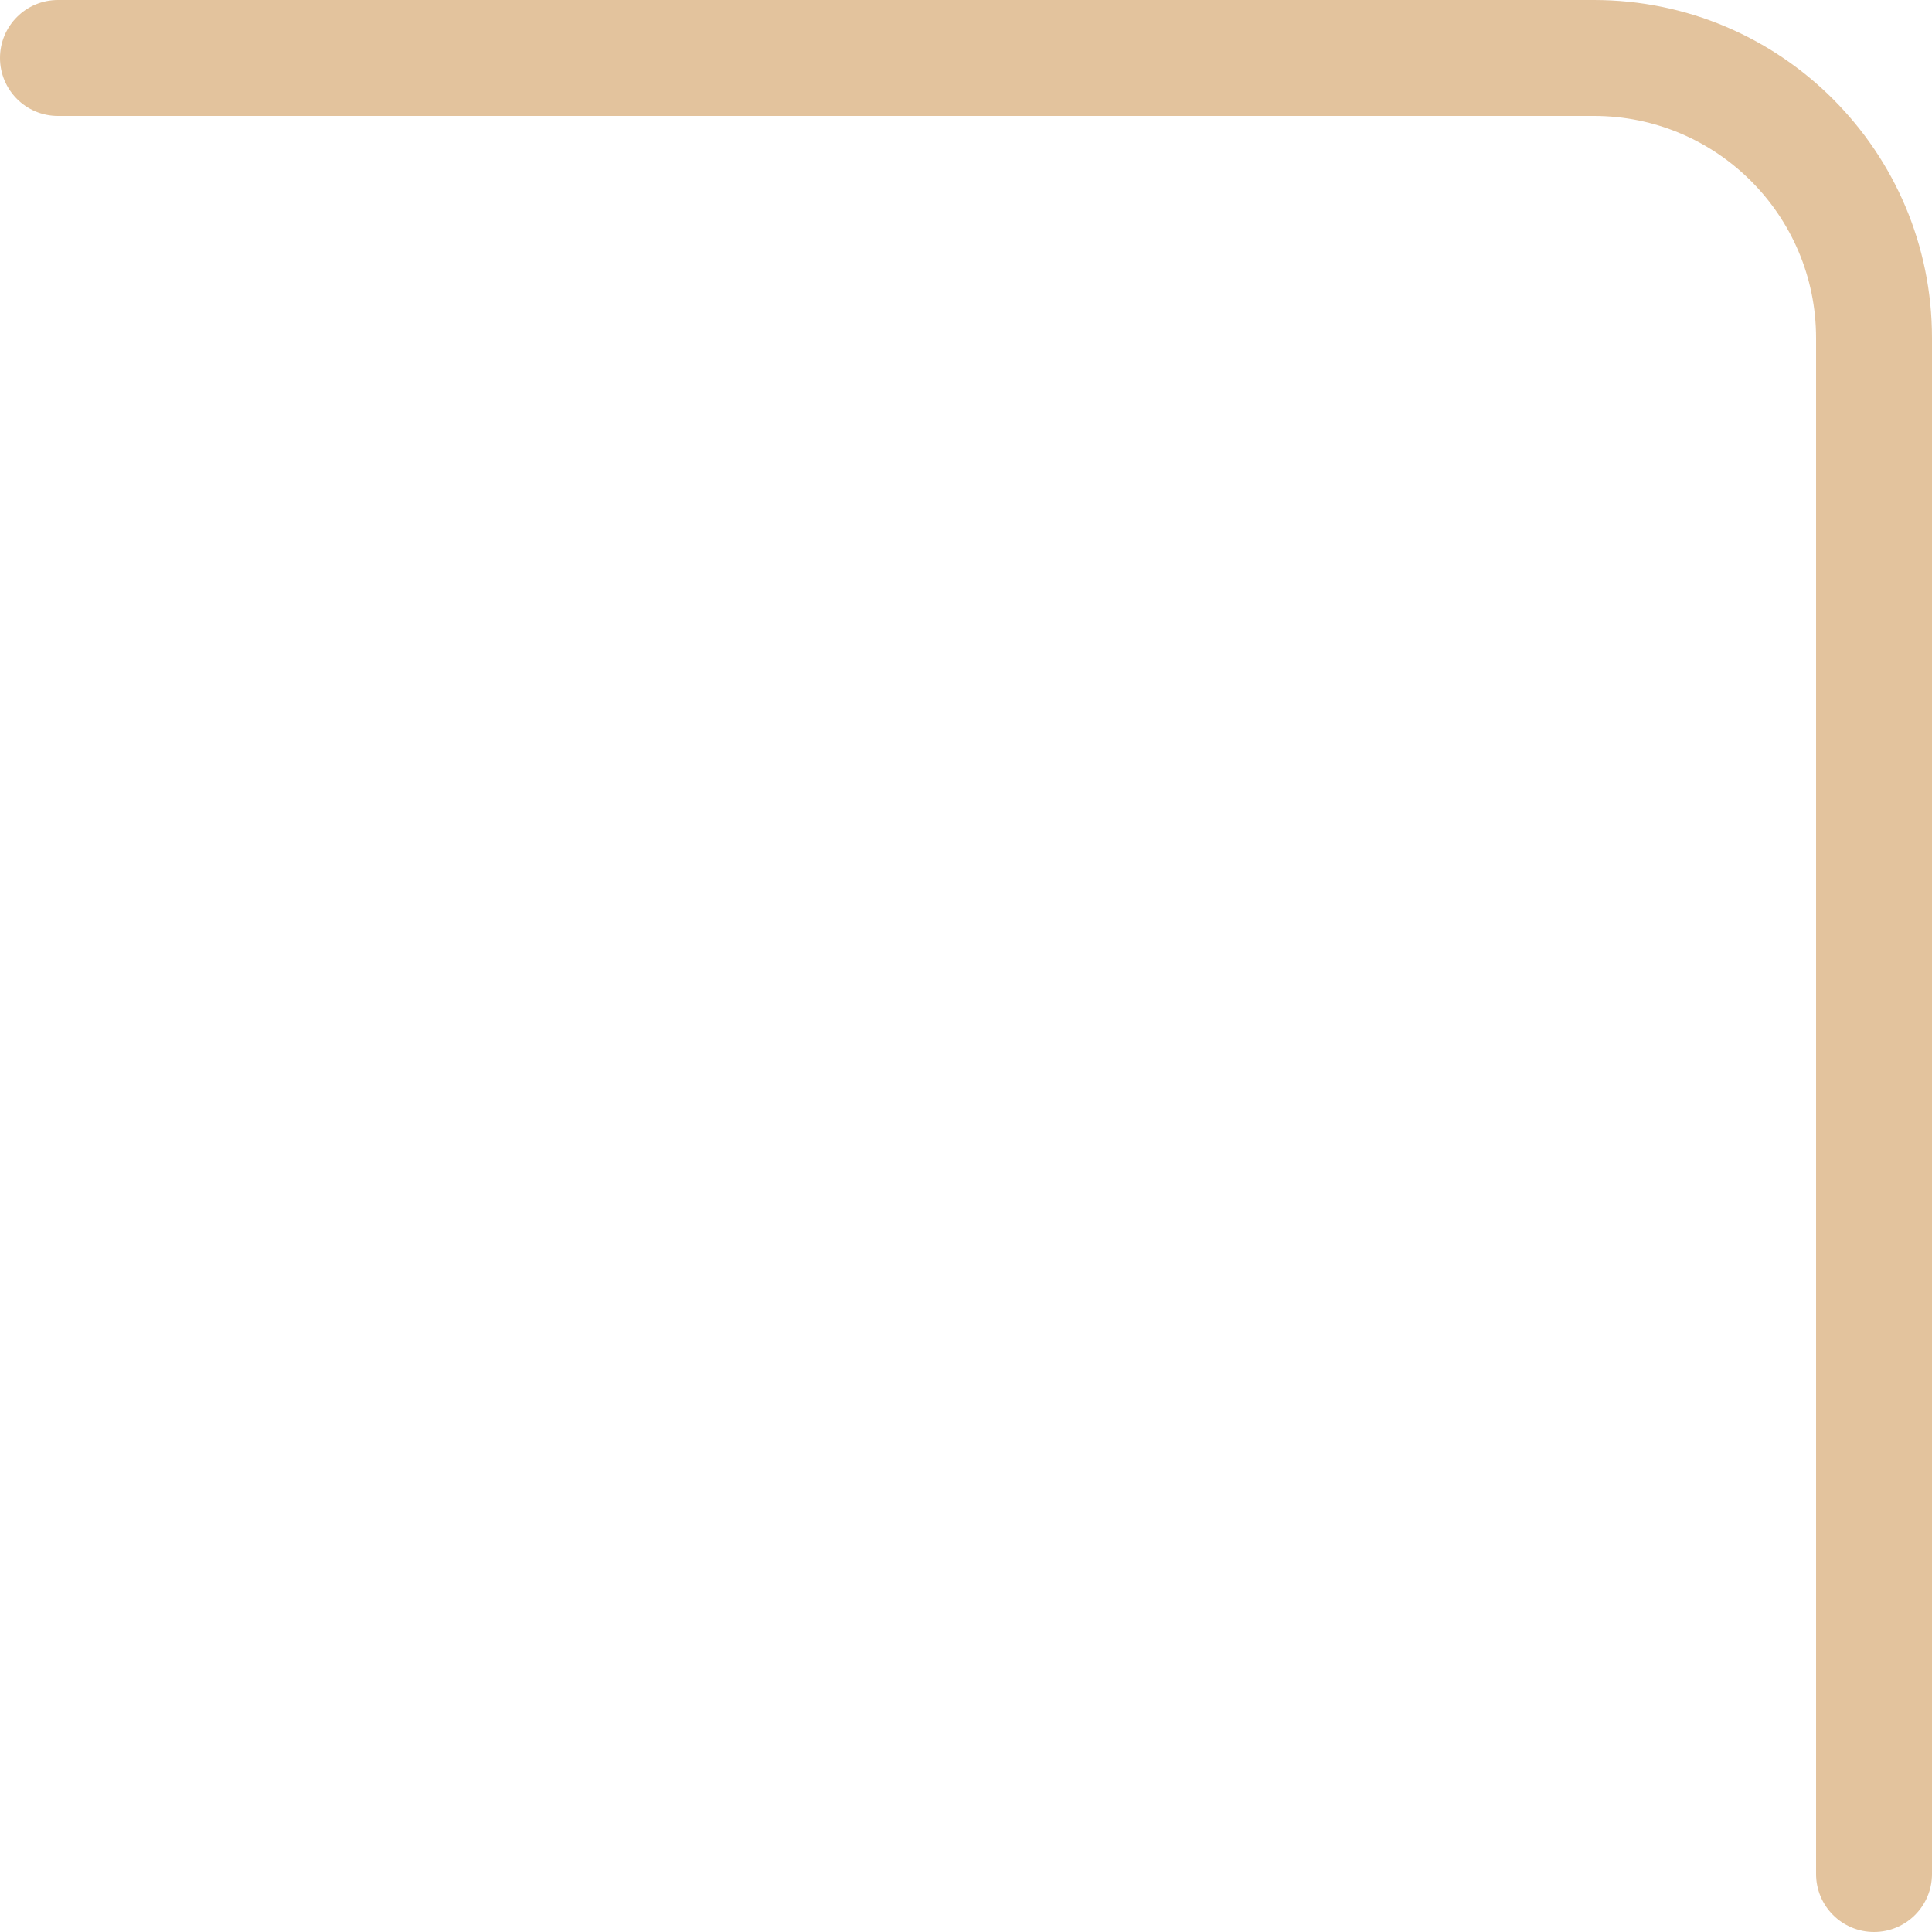 <svg width="200" height="200" viewBox="0 0 200 200" fill="none" xmlns="http://www.w3.org/2000/svg">
<path fill-rule="evenodd" clip-rule="evenodd" d="M194 200C190.686 200 188 197.314 188 194V35C188 22.297 177.703 12 165 12L6 12C2.686 12 0 9.314 0 6C0 2.686 2.686 0 6 0L165 0C184.33 0 200 15.67 200 35V194C200 197.314 197.314 200 194 200Z" fill="#E3C39D"/>
</svg>
